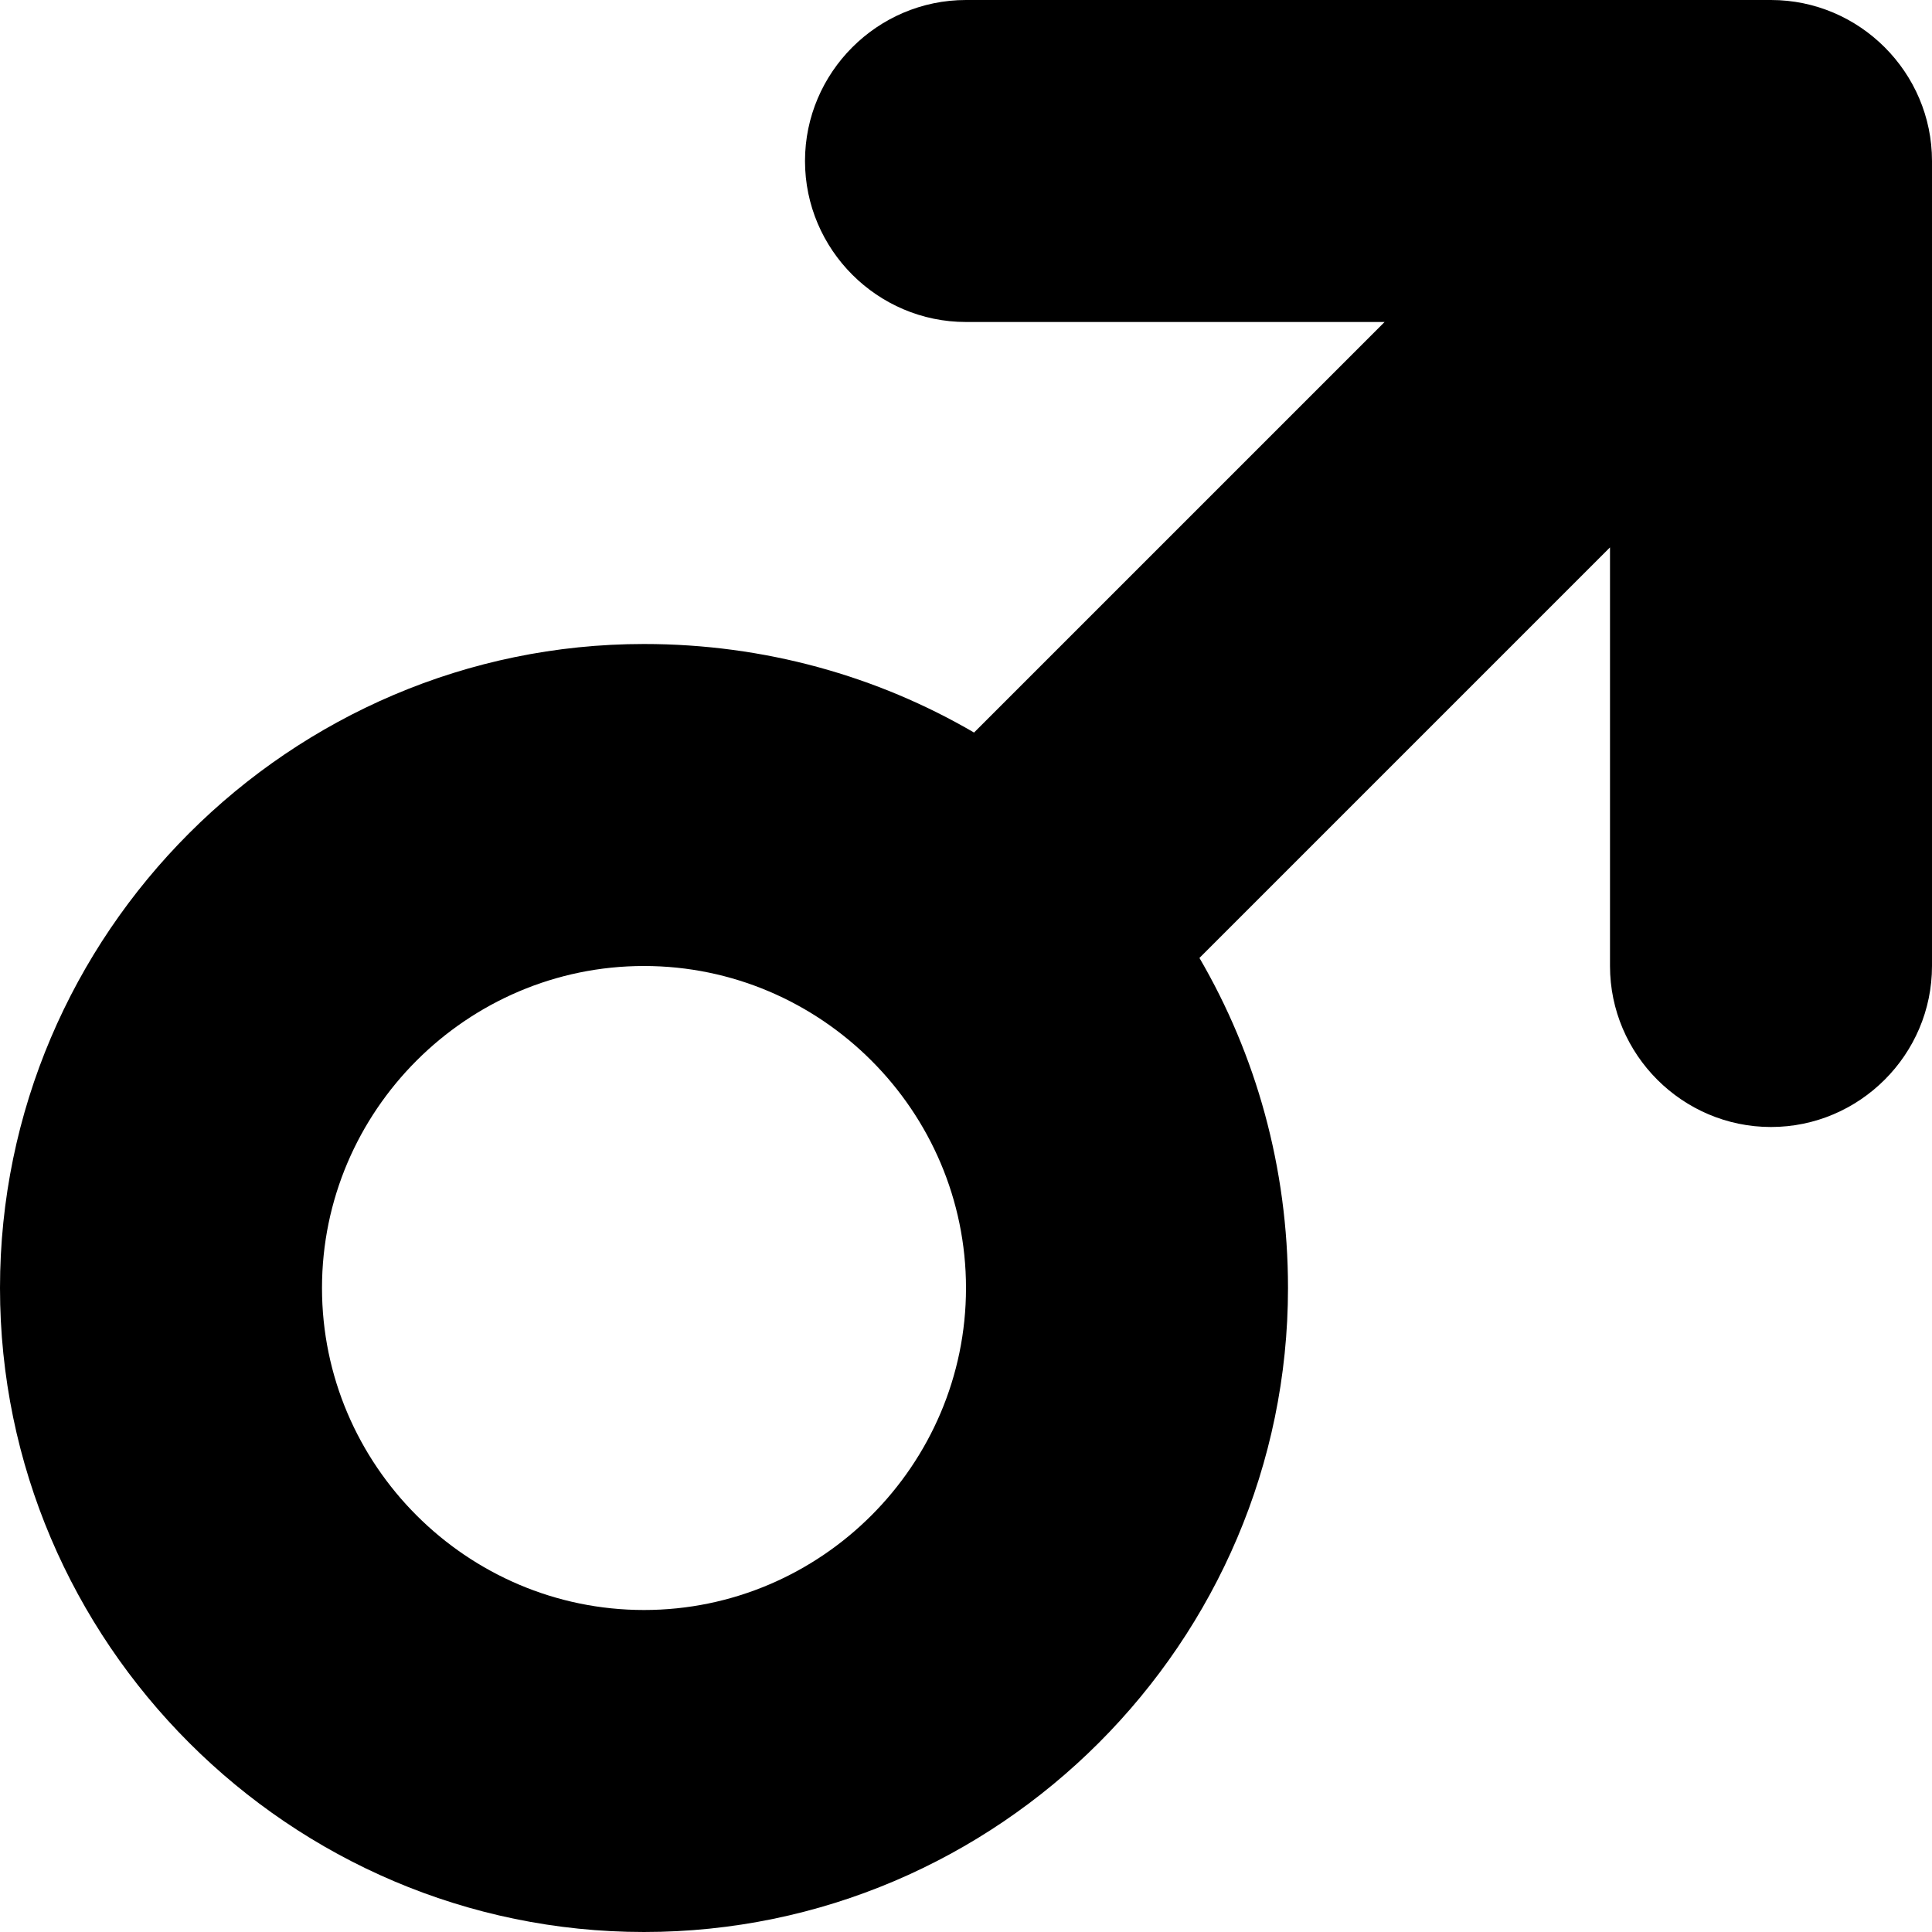 <?xml version="1.0" standalone="no"?><!DOCTYPE svg PUBLIC "-//W3C//DTD SVG 1.1//EN" "http://www.w3.org/Graphics/SVG/1.1/DTD/svg11.dtd"><svg t="1577350964951" class="icon" viewBox="0 0 1024 1024" version="1.1" xmlns="http://www.w3.org/2000/svg" p-id="1203" xmlns:xlink="http://www.w3.org/1999/xlink" width="200" height="200"><defs><style type="text/css"></style></defs><path d="M938.667 0 512 0c-46.933 0-85.333 38.4-85.333 85.333 0 46.933 38.4 85.333 85.333 85.333l221.867 0-217.6 217.6C465.067 358.4 405.333 341.333 341.333 341.333c-187.733 0-341.333 153.6-341.333 341.333s153.6 341.333 341.333 341.333 341.333-153.6 341.333-341.333c0-64-17.067-123.733-46.933-174.933L853.333 290.133 853.333 512c0 46.933 38.4 85.333 85.333 85.333s85.333-38.4 85.333-85.333L1024 85.333C1024 38.4 985.6 0 938.667 0zM341.333 853.333c-93.867 0-170.667-76.8-170.667-170.667s76.8-170.667 170.667-170.667 170.667 76.8 170.667 170.667S435.2 853.333 341.333 853.333z" p-id="1204"></path></svg>